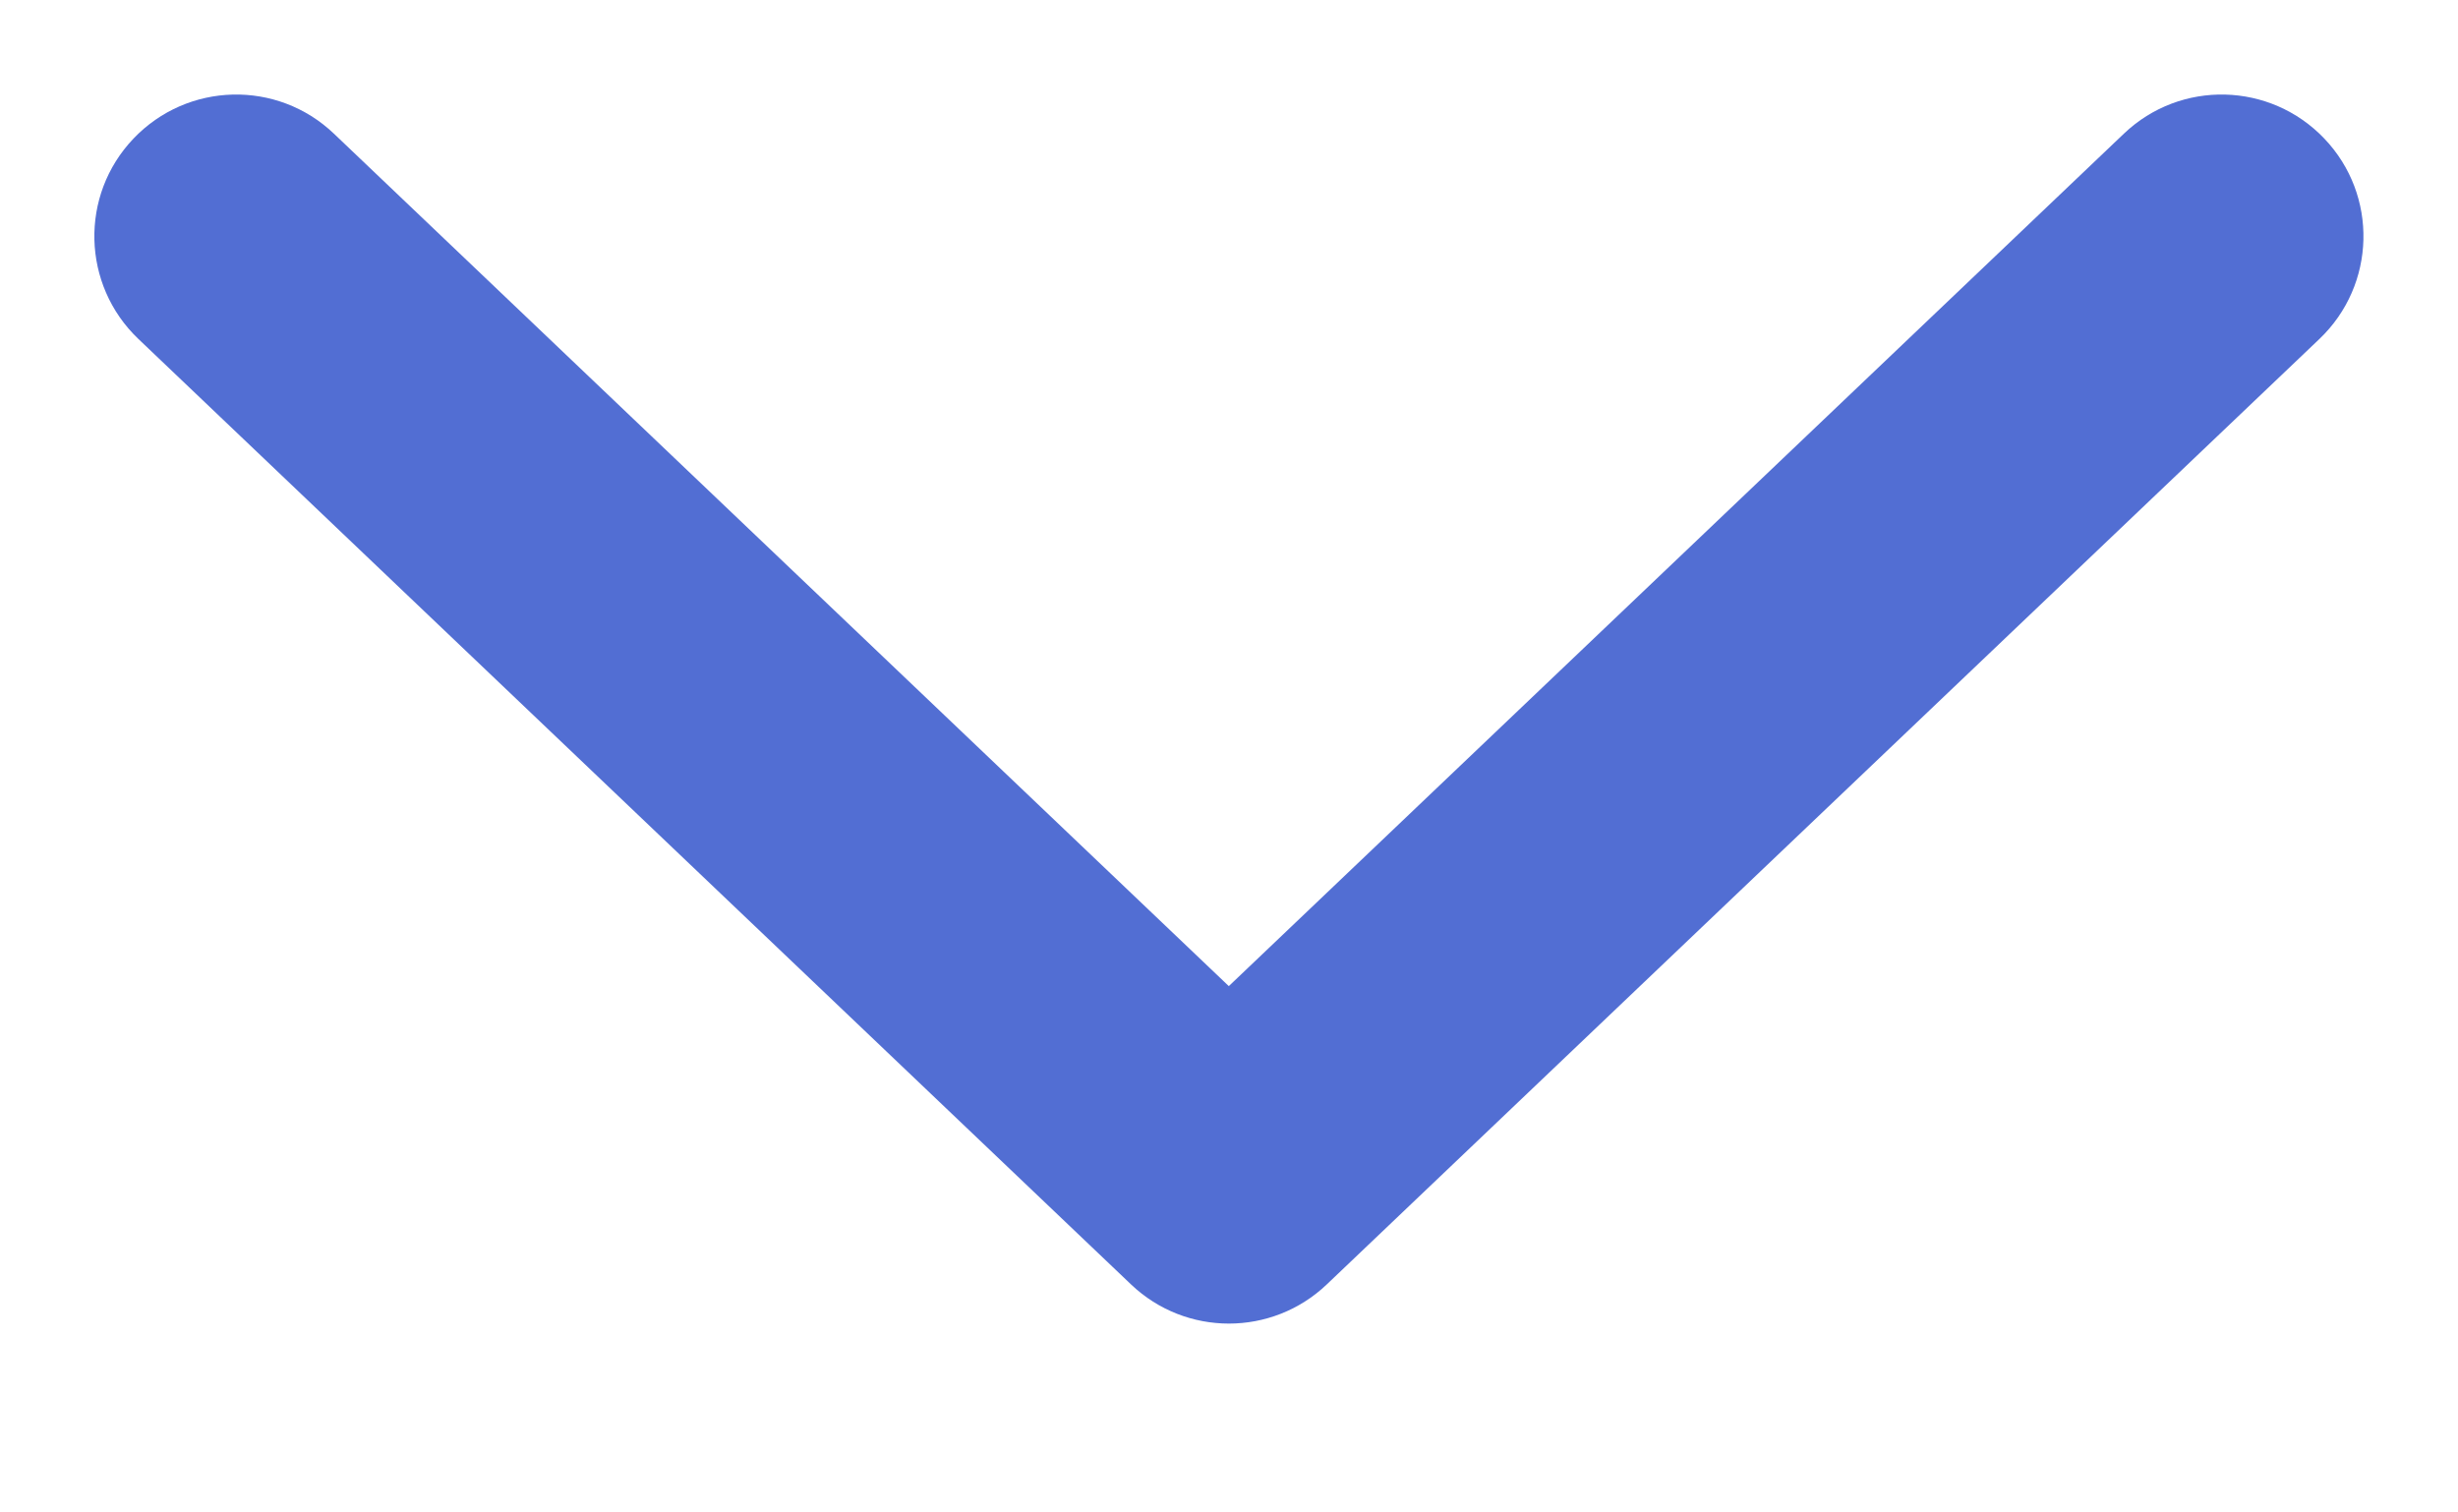 <svg width="13" height="8" viewBox="0 0 13 8" fill="none" xmlns="http://www.w3.org/2000/svg">
<path d="M12.293 0.733C12.579 1.033 12.567 1.507 12.267 1.793L7.017 6.794C6.727 7.07 6.272 7.07 5.982 6.794L0.732 1.793C0.432 1.507 0.42 1.033 0.706 0.733C0.992 0.433 1.466 0.421 1.766 0.707L6.499 5.216L11.233 0.707C11.533 0.421 12.007 0.433 12.293 0.733Z" fill="#526ED3"/>
</svg>
